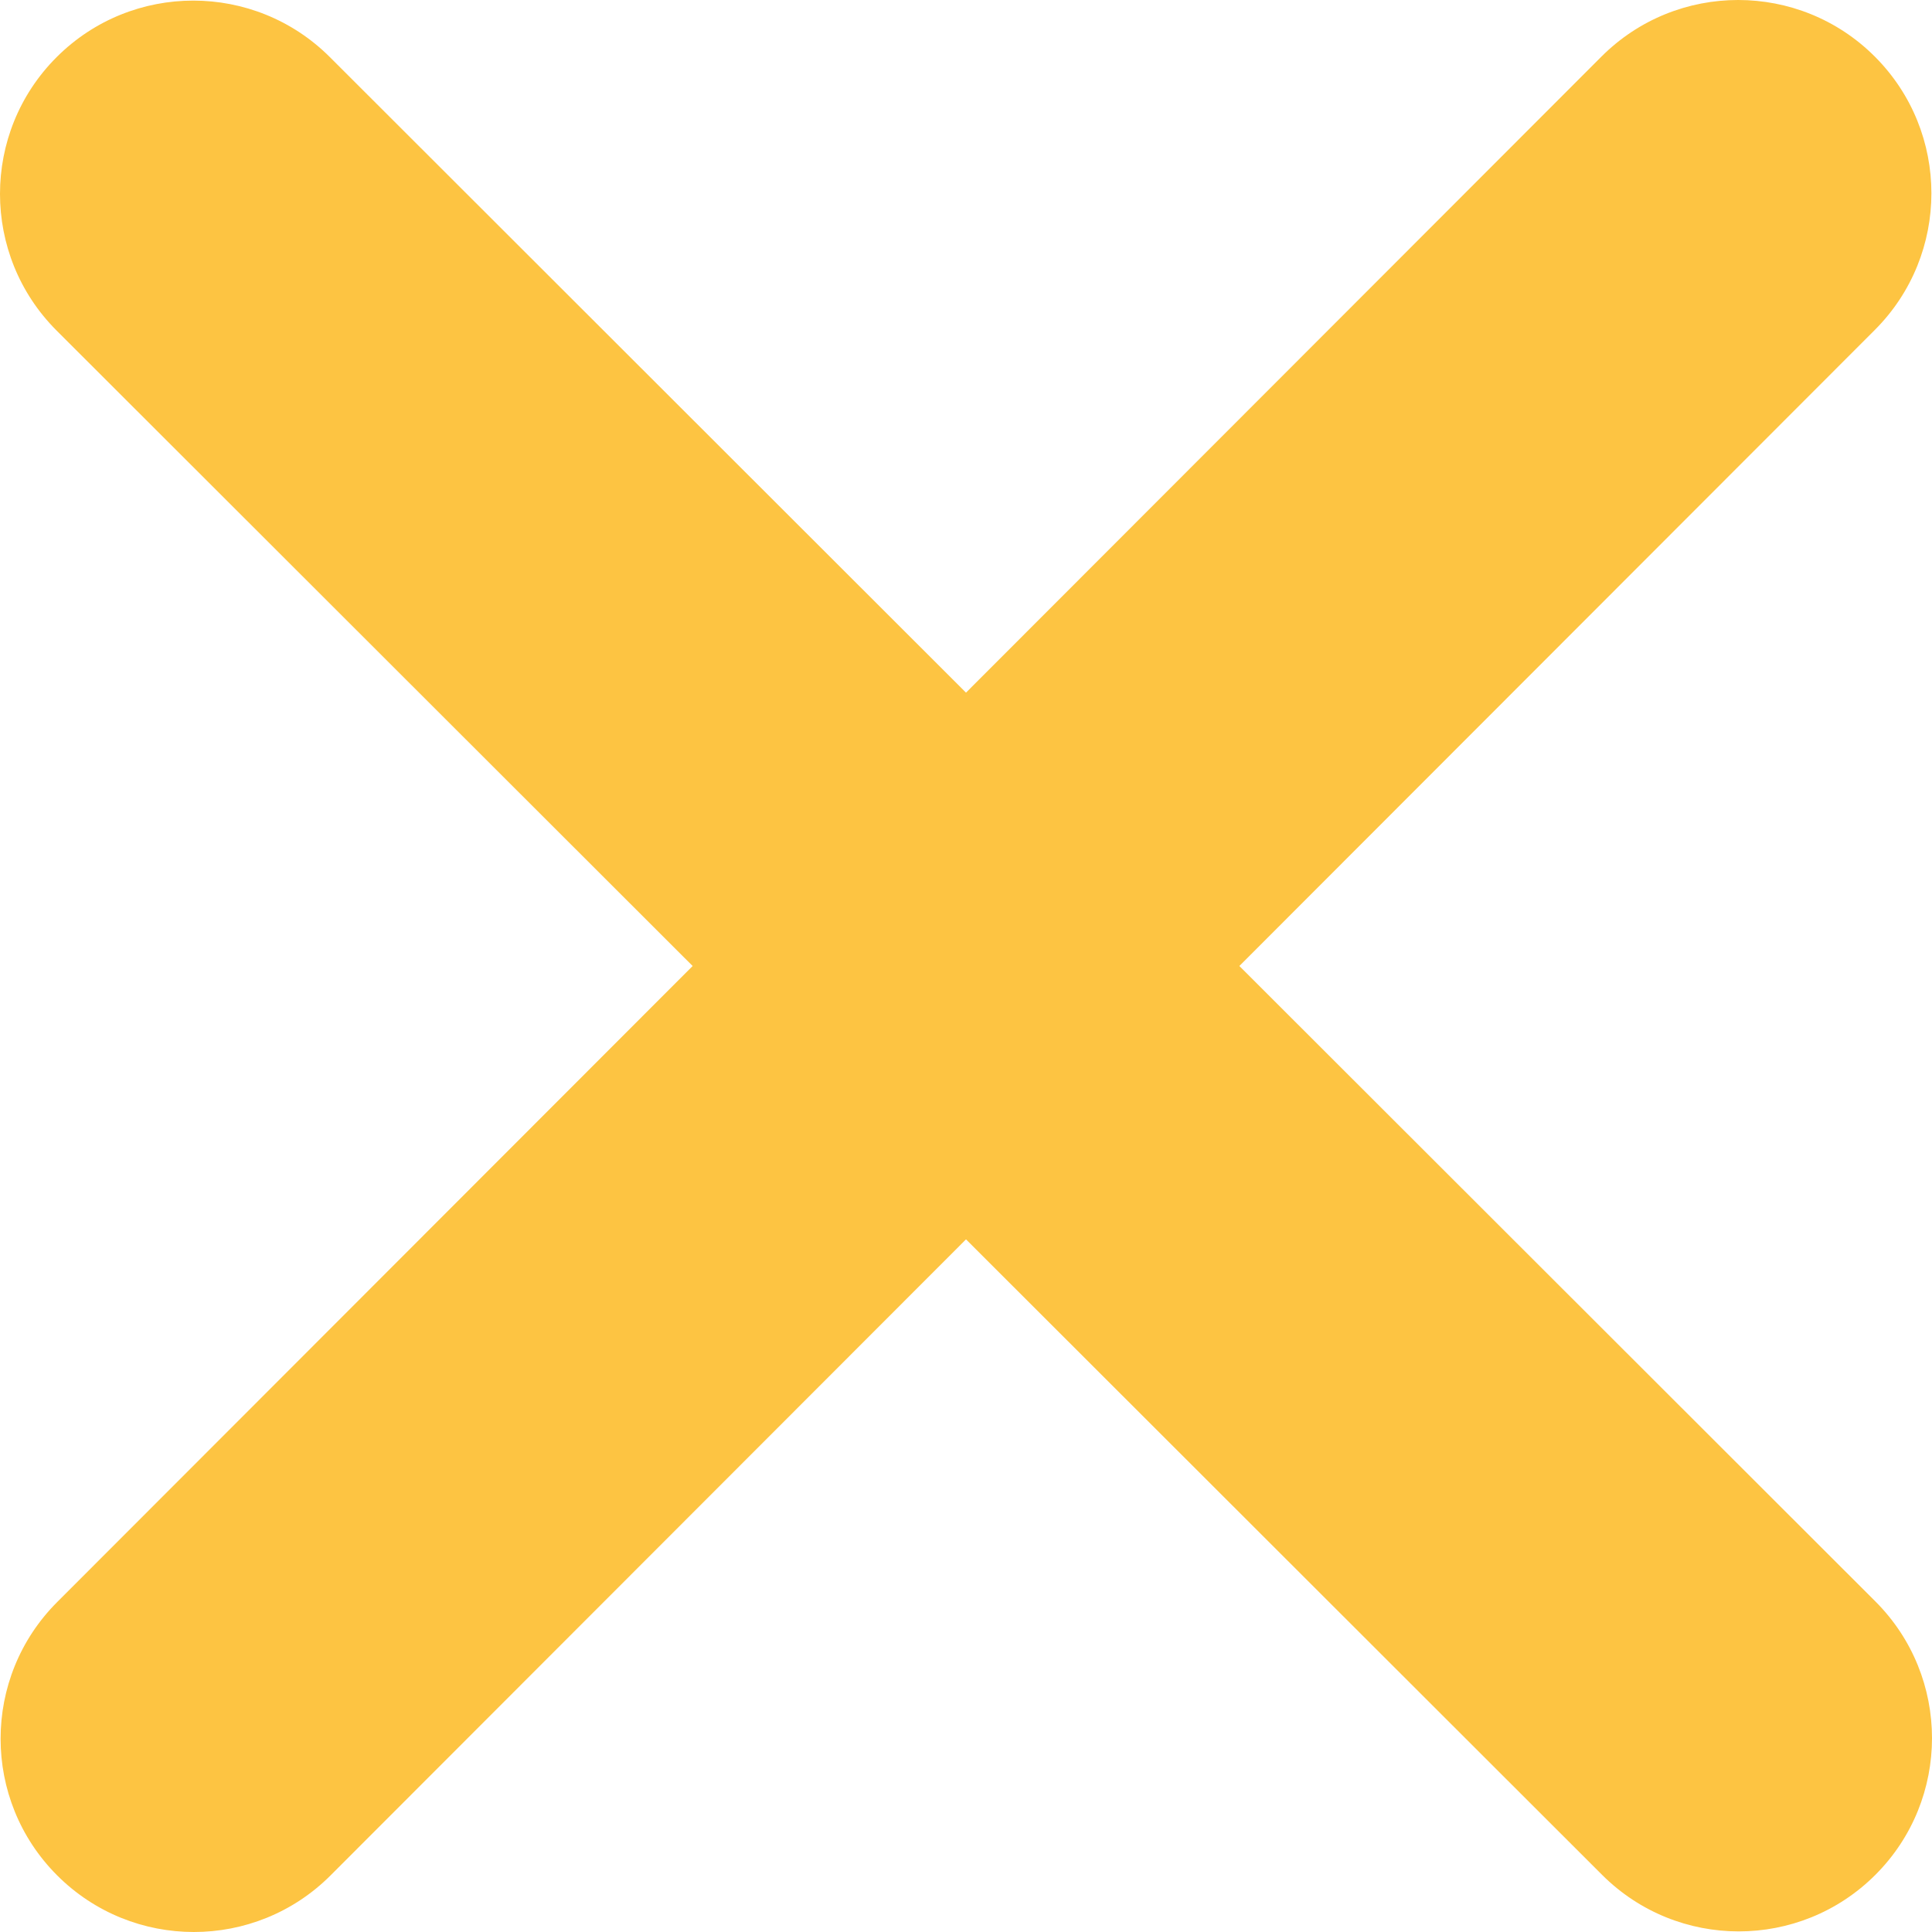 <svg width="55" height="55" viewBox="0 0 55 55" fill="none" xmlns="http://www.w3.org/2000/svg">
<path d="M53.372 9.393C55.52 7.245 55.52 3.758 53.372 1.611C51.225 -0.537 47.737 -0.537 45.59 1.611L27.5 19.718L9.393 1.628C7.245 -0.52 3.758 -0.52 1.611 1.628C-0.537 3.775 -0.537 7.263 1.611 9.41L19.718 27.5L1.628 45.607C-0.52 47.755 -0.52 51.242 1.628 53.389C3.775 55.537 7.263 55.537 9.41 53.389L27.5 35.282L45.607 53.372C47.755 55.52 51.242 55.52 53.389 53.372C55.537 51.225 55.537 47.737 53.389 45.59L35.282 27.5L53.372 9.393Z" fill="#FDC442"/>
</svg>
